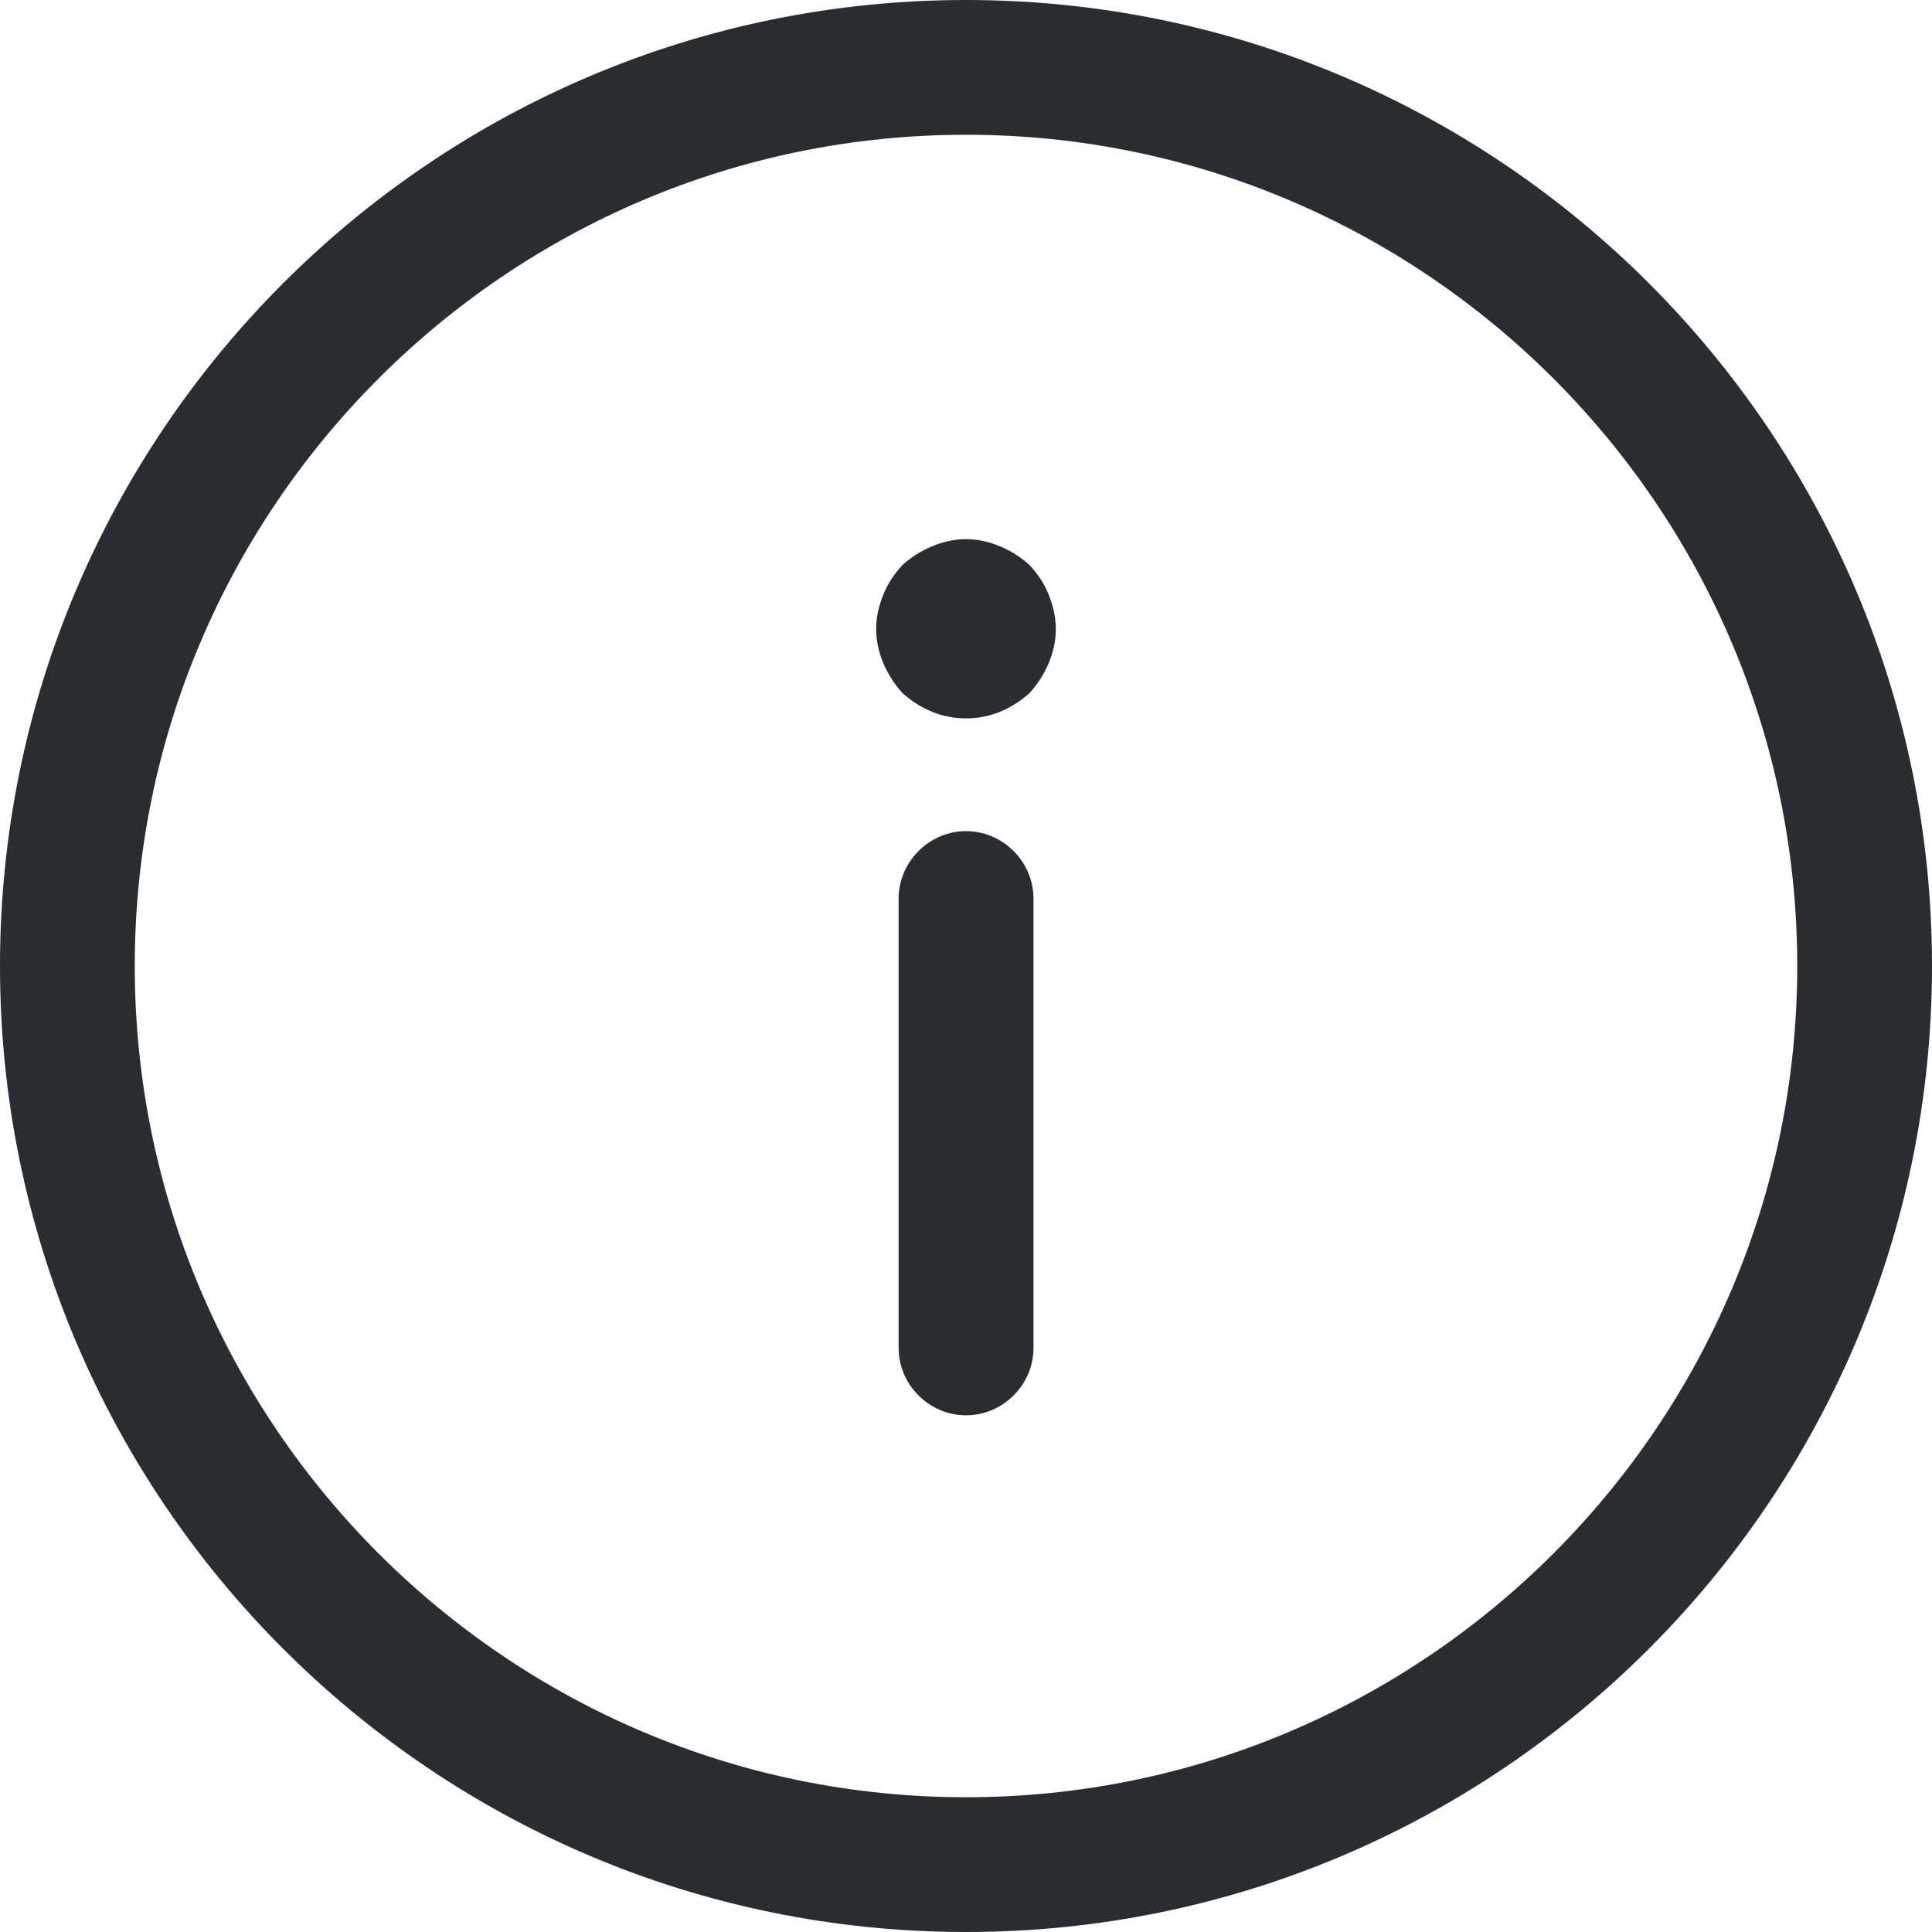 <svg width="16" height="16" viewBox="0 0 16 16" fill="none" xmlns="http://www.w3.org/2000/svg">
<path d="M8 16C3.587 16 0 12.413 0 8C0 3.587 3.587 0 8 0C12.413 0 16 3.587 16 8C16 12.413 12.413 16 8 16ZM8 1.116C4.205 1.116 1.116 4.205 1.116 8C1.116 11.795 4.205 14.884 8 14.884C11.795 14.884 14.884 11.795 14.884 8C14.884 4.205 11.795 1.116 8 1.116Z" fill="#292D32"/>
<path d="M8 6.883C8.306 6.883 8.559 7.137 8.559 7.442V11.163C8.559 11.468 8.306 11.721 8 11.721C7.695 11.721 7.442 11.468 7.442 11.163V7.442C7.442 7.137 7.695 6.883 8 6.883Z" fill="#292D32"/>
<path d="M8 4.465C8.097 4.465 8.193 4.487 8.283 4.525C8.372 4.562 8.454 4.614 8.528 4.681C8.595 4.755 8.647 4.83 8.685 4.926C8.722 5.016 8.744 5.112 8.744 5.209C8.744 5.306 8.722 5.403 8.685 5.492C8.647 5.581 8.595 5.663 8.528 5.738C8.454 5.805 8.372 5.857 8.283 5.894C8.104 5.968 7.896 5.968 7.717 5.894C7.628 5.857 7.546 5.805 7.472 5.738C7.405 5.663 7.353 5.581 7.315 5.492C7.278 5.403 7.256 5.306 7.256 5.209C7.256 5.112 7.278 5.016 7.315 4.926C7.353 4.83 7.405 4.755 7.472 4.681C7.546 4.614 7.628 4.562 7.717 4.525C7.806 4.487 7.903 4.465 8 4.465Z" fill="#292D32"/>
</svg>

